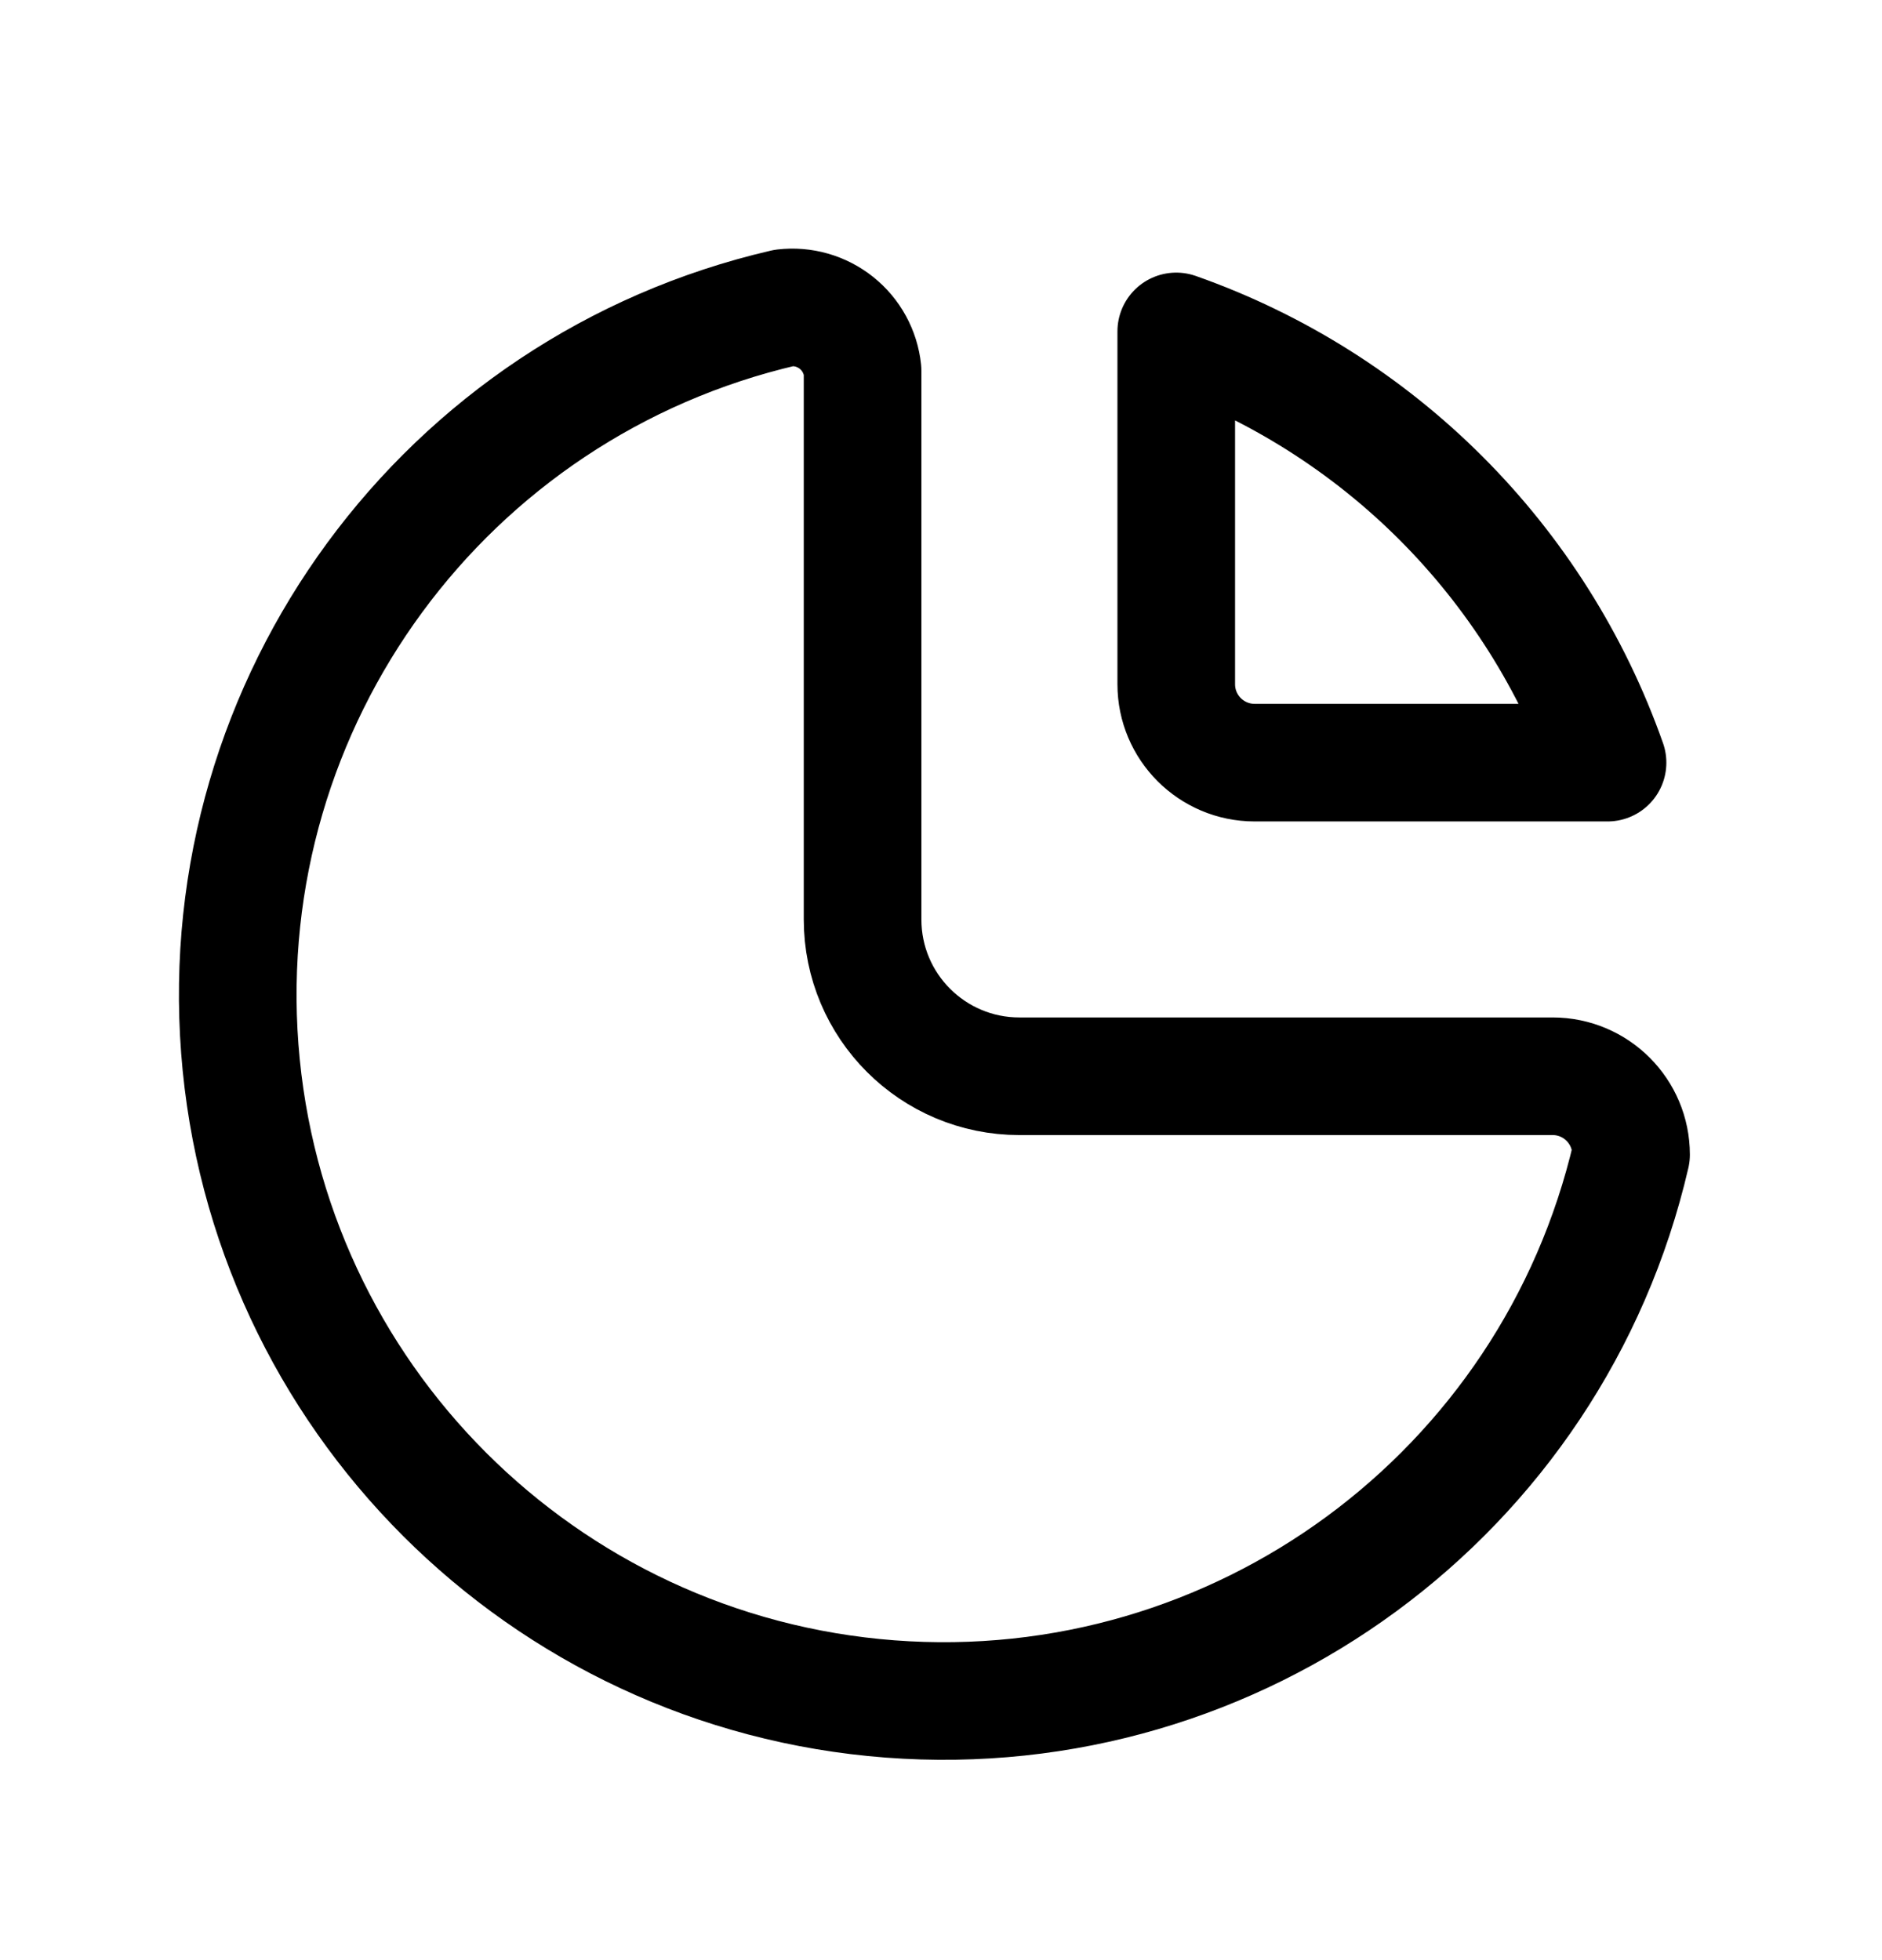 <?xml version="1.0" encoding="UTF-8"?>
<svg width="24px" height="25px" viewBox="0 0 24 25" version="1.1" xmlns="http://www.w3.org/2000/svg" xmlns:xlink="http://www.w3.org/1999/xlink">
    <title>1A620438-104E-4DF2-9314-5D744B35B5EB</title>
    <g id="Page-1" stroke="none" stroke-width="1" fill="none" fill-rule="evenodd" stroke-linecap="round" stroke-linejoin="round">
        <g id="Icons/1" transform="translate(-253, -229)" stroke="#000" stroke-width="1.5">
            <g id="Row" transform="translate(0, 219.727)">
                <g id="Icons/24/chart-pie/new" transform="translate(253, 10)">
                    <path d="M10,3.2 C10.239,3.172 10.479,3.241 10.667,3.391 C10.855,3.541 10.975,3.761 11,4 L11,4 L11,11 C11,12.105 11.895,13 13,13 L13,13 L19.8,13 C20.352,13 20.8,13.448 20.8,14 C19.796,18.33 15.782,21.279 11.35,20.942 C6.918,20.604 3.396,17.082 3.058,12.65 C2.721,8.218 5.67,4.204 10,3.2 Z M15,3.5 C17.572,4.406 19.594,6.428 20.5,9 L16,9 C15.448,9 15,8.552 15,8 L15,3.5 Z" id="Icon"></path>
                </g>
            </g>
        </g>
    </g>
</svg>